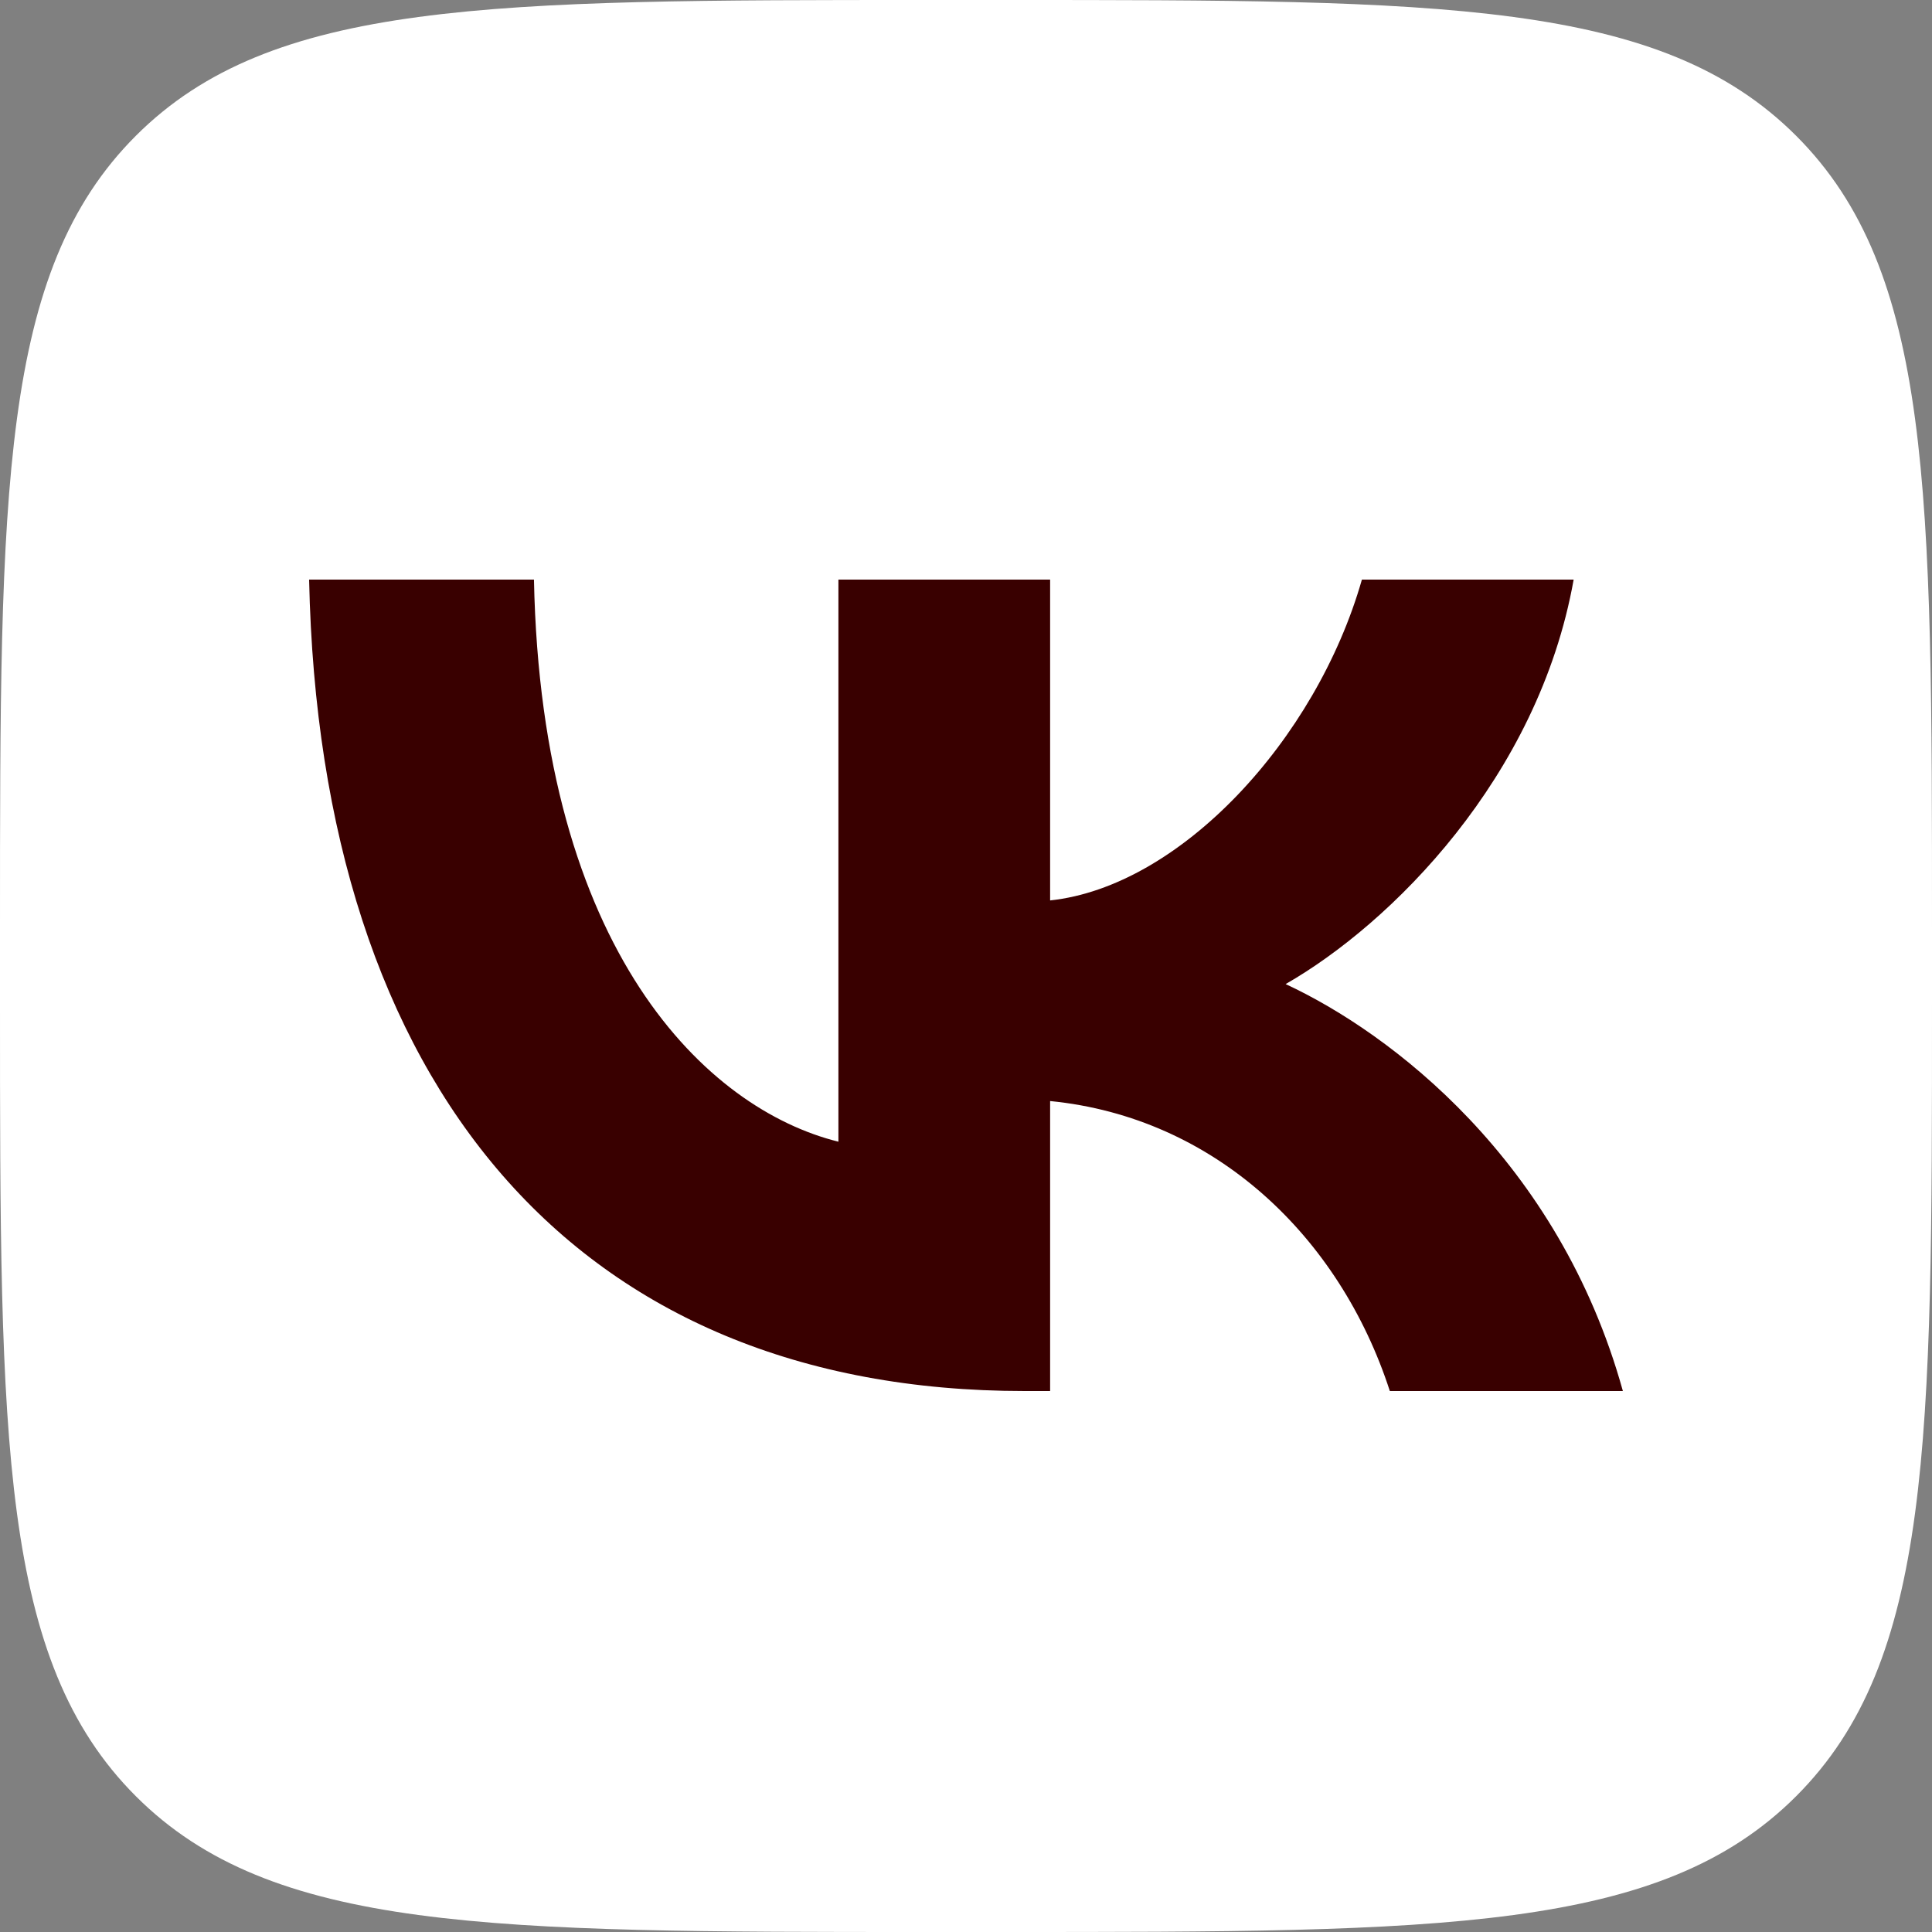 <svg width="50" height="50" viewBox="0 0 50 50" fill="none" xmlns="http://www.w3.org/2000/svg">
<rect x="0" y="0" width="50" height="50" fill="#808080" stroke="none"/>
<g clip-path="url(#clip0_193_23797)">
<path d="M0 24C0 12.686 0 7.029 3.515 3.515C7.029 0 12.686 0 24 0H26C37.314 0 42.971 0 46.485 3.515C50 7.029 50 12.686 50 24V26C50 37.314 50 42.971 46.485 46.485C42.971 50 37.314 50 26 50H24C12.686 50 7.029 50 3.515 46.485C0 42.971 0 37.314 0 26V24Z" fill="white"/>
<path d="M26.518 36C14.902 36 8.276 28.117 8 15H13.819C14.01 24.628 18.3 28.706 21.698 29.547V15H27.177V23.303C30.532 22.946 34.057 19.162 35.246 15H40.726C39.812 20.129 35.99 23.913 33.272 25.468C35.99 26.73 40.343 30.03 42 36H35.969C34.673 32.006 31.445 28.916 27.177 28.495V36H26.518Z" fill="#390000"/>
</g>
<defs>
<clipPath id="clip0_193_23797">
<rect width="50" height="50" fill="white"/>
</clipPath>
</defs>
</svg>
